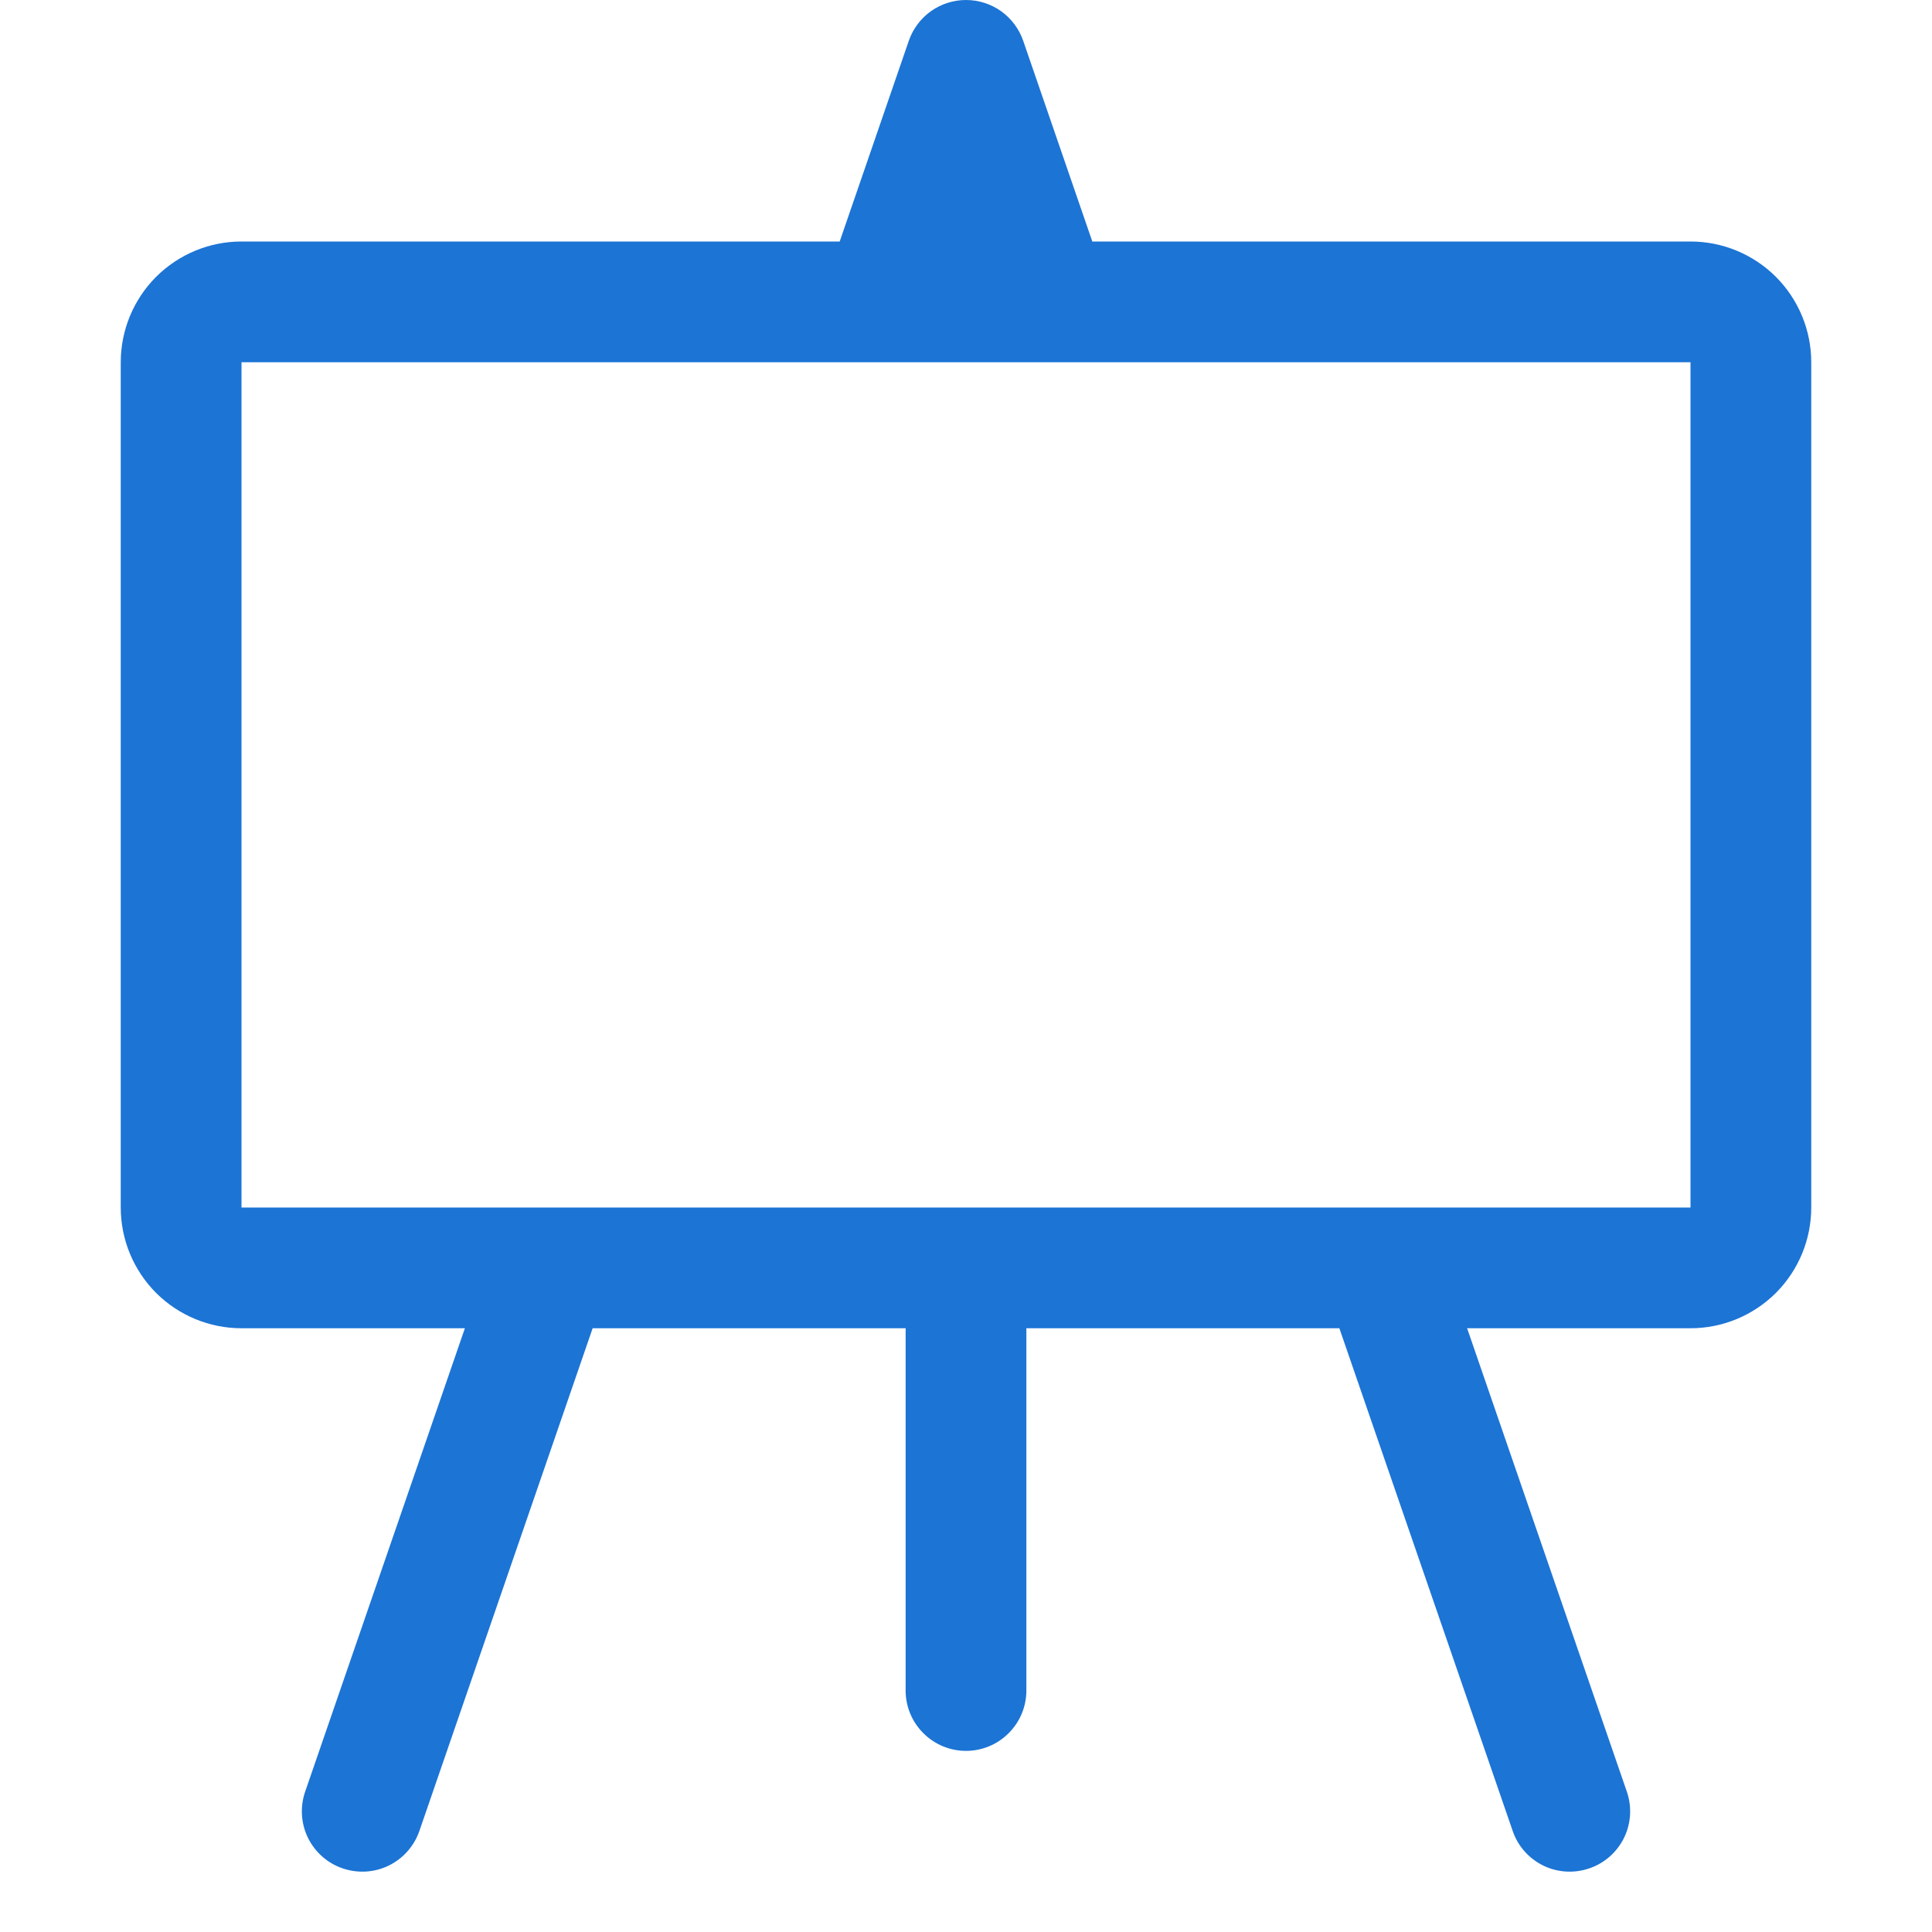 <svg width="24" height="24" viewBox="0 0 24 24" fill="none" xmlns="http://www.w3.org/2000/svg">
<g clip-path="url(#clip0_131_1306)">
<path d="M12 1.48998e-07C12.156 -9.82642e-05 12.309 0.049 12.436 0.139C12.563 0.23 12.659 0.358 12.71 0.505L13.569 3H21C21.398 3 21.779 3.158 22.061 3.439C22.342 3.721 22.5 4.102 22.5 4.5V15C22.5 15.398 22.342 15.779 22.061 16.061C21.779 16.342 21.398 16.5 21 16.5H18.225L20.209 22.256C20.274 22.444 20.262 22.65 20.175 22.829C20.087 23.008 19.933 23.145 19.744 23.209C19.556 23.274 19.35 23.262 19.171 23.175C18.992 23.087 18.855 22.933 18.791 22.744L16.638 16.5H12.75V21C12.75 21.199 12.671 21.39 12.53 21.53C12.39 21.671 12.199 21.75 12 21.75C11.801 21.75 11.61 21.671 11.47 21.53C11.329 21.39 11.25 21.199 11.25 21V16.5H7.362L5.21 22.744C5.145 22.933 5.008 23.087 4.829 23.175C4.65 23.262 4.444 23.274 4.255 23.209C4.067 23.145 3.913 23.008 3.825 22.829C3.738 22.65 3.726 22.444 3.791 22.256L5.775 16.5H3C2.602 16.5 2.221 16.342 1.939 16.061C1.658 15.779 1.5 15.398 1.5 15V4.5C1.5 4.102 1.658 3.721 1.939 3.439C2.221 3.158 2.602 3 3 3H10.431L11.29 0.505C11.341 0.358 11.437 0.23 11.564 0.139C11.691 0.049 11.844 -9.82642e-05 12 1.48998e-07ZM3 4.5V15H21V4.5H3Z" fill="#1C74D5"/>
</g>
<defs>
<clipPath id="clip0_131_1306">
<rect width="24" height="24" fill="white"/>
</clipPath>
</defs>
</svg>
